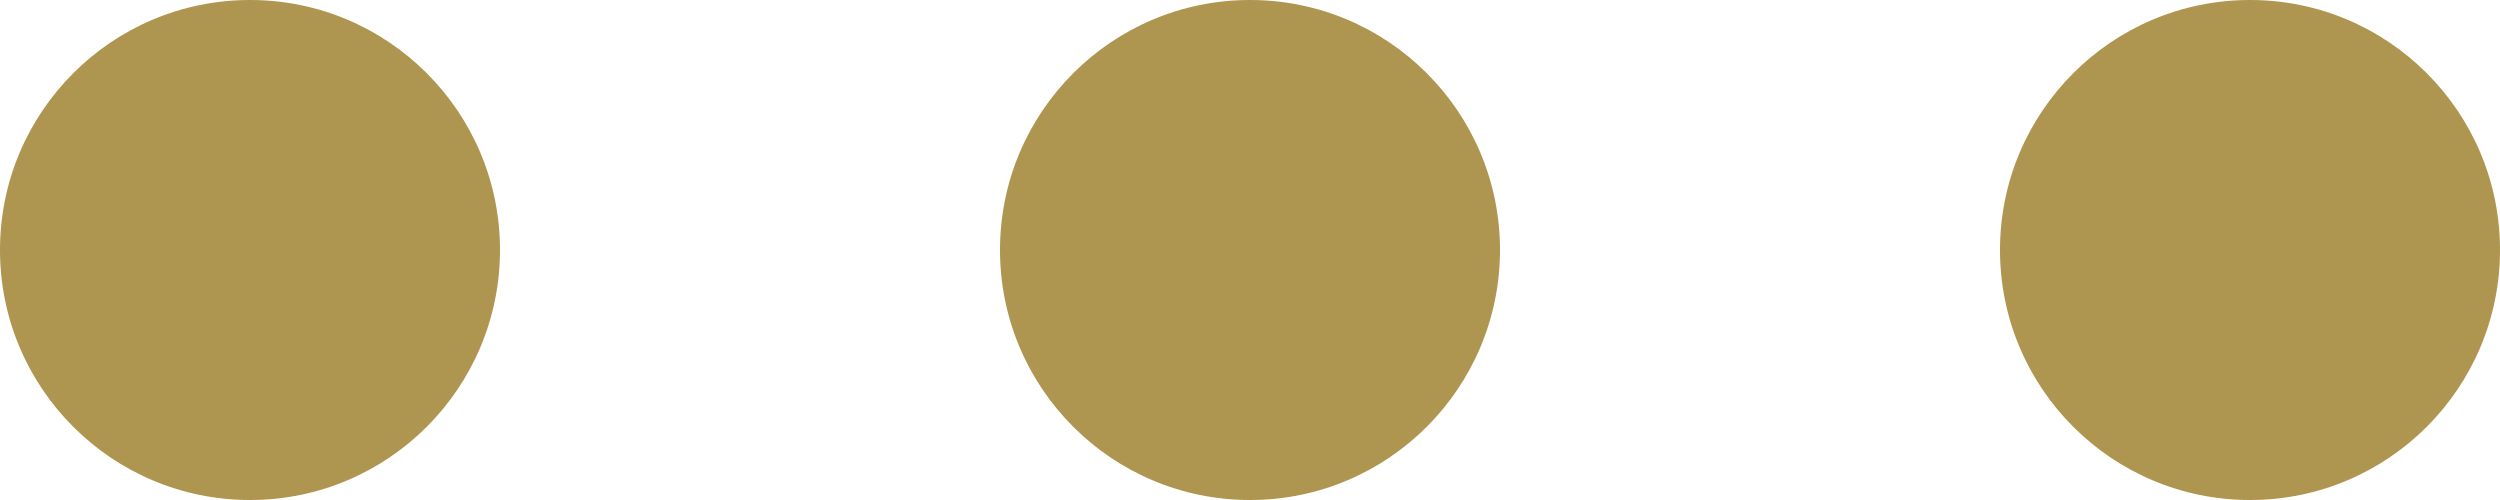 <?xml version="1.0" encoding="UTF-8"?>
<svg width="15px" height="3px" viewBox="0 0 15 3" version="1.1" xmlns="http://www.w3.org/2000/svg" xmlns:xlink="http://www.w3.org/1999/xlink">
    <!-- Generator: Sketch 53.2 (72643) - https://sketchapp.com -->
    <title>more</title>
    <desc>Created with Sketch.</desc>
    <g id="Profiles" stroke="none" stroke-width="1" fill="none" fill-rule="evenodd">
        <g id="01-Profiles-/-02-PersonalProfile-/-01_01_PersonalProfile" transform="translate(-1029, -1258)">
            <g id="icons-/-more" transform="translate(977, 1247)">
                <g id="more" transform="translate(47, 0)">
                    <rect id="Rectangle" x="0" y="0" width="25" height="25"></rect>
                    <g transform="translate(5, 11)" fill="#AE9550">
                        <circle id="Oval" cx="1.5" cy="1.5" r="1.5"></circle>
                        <circle id="Oval-Copy" cx="7.5" cy="1.5" r="1.5"></circle>
                        <circle id="Oval-Copy-2" cx="13.5" cy="1.5" r="1.5"></circle>
                    </g>
                </g>
            </g>
        </g>
    </g>
</svg>